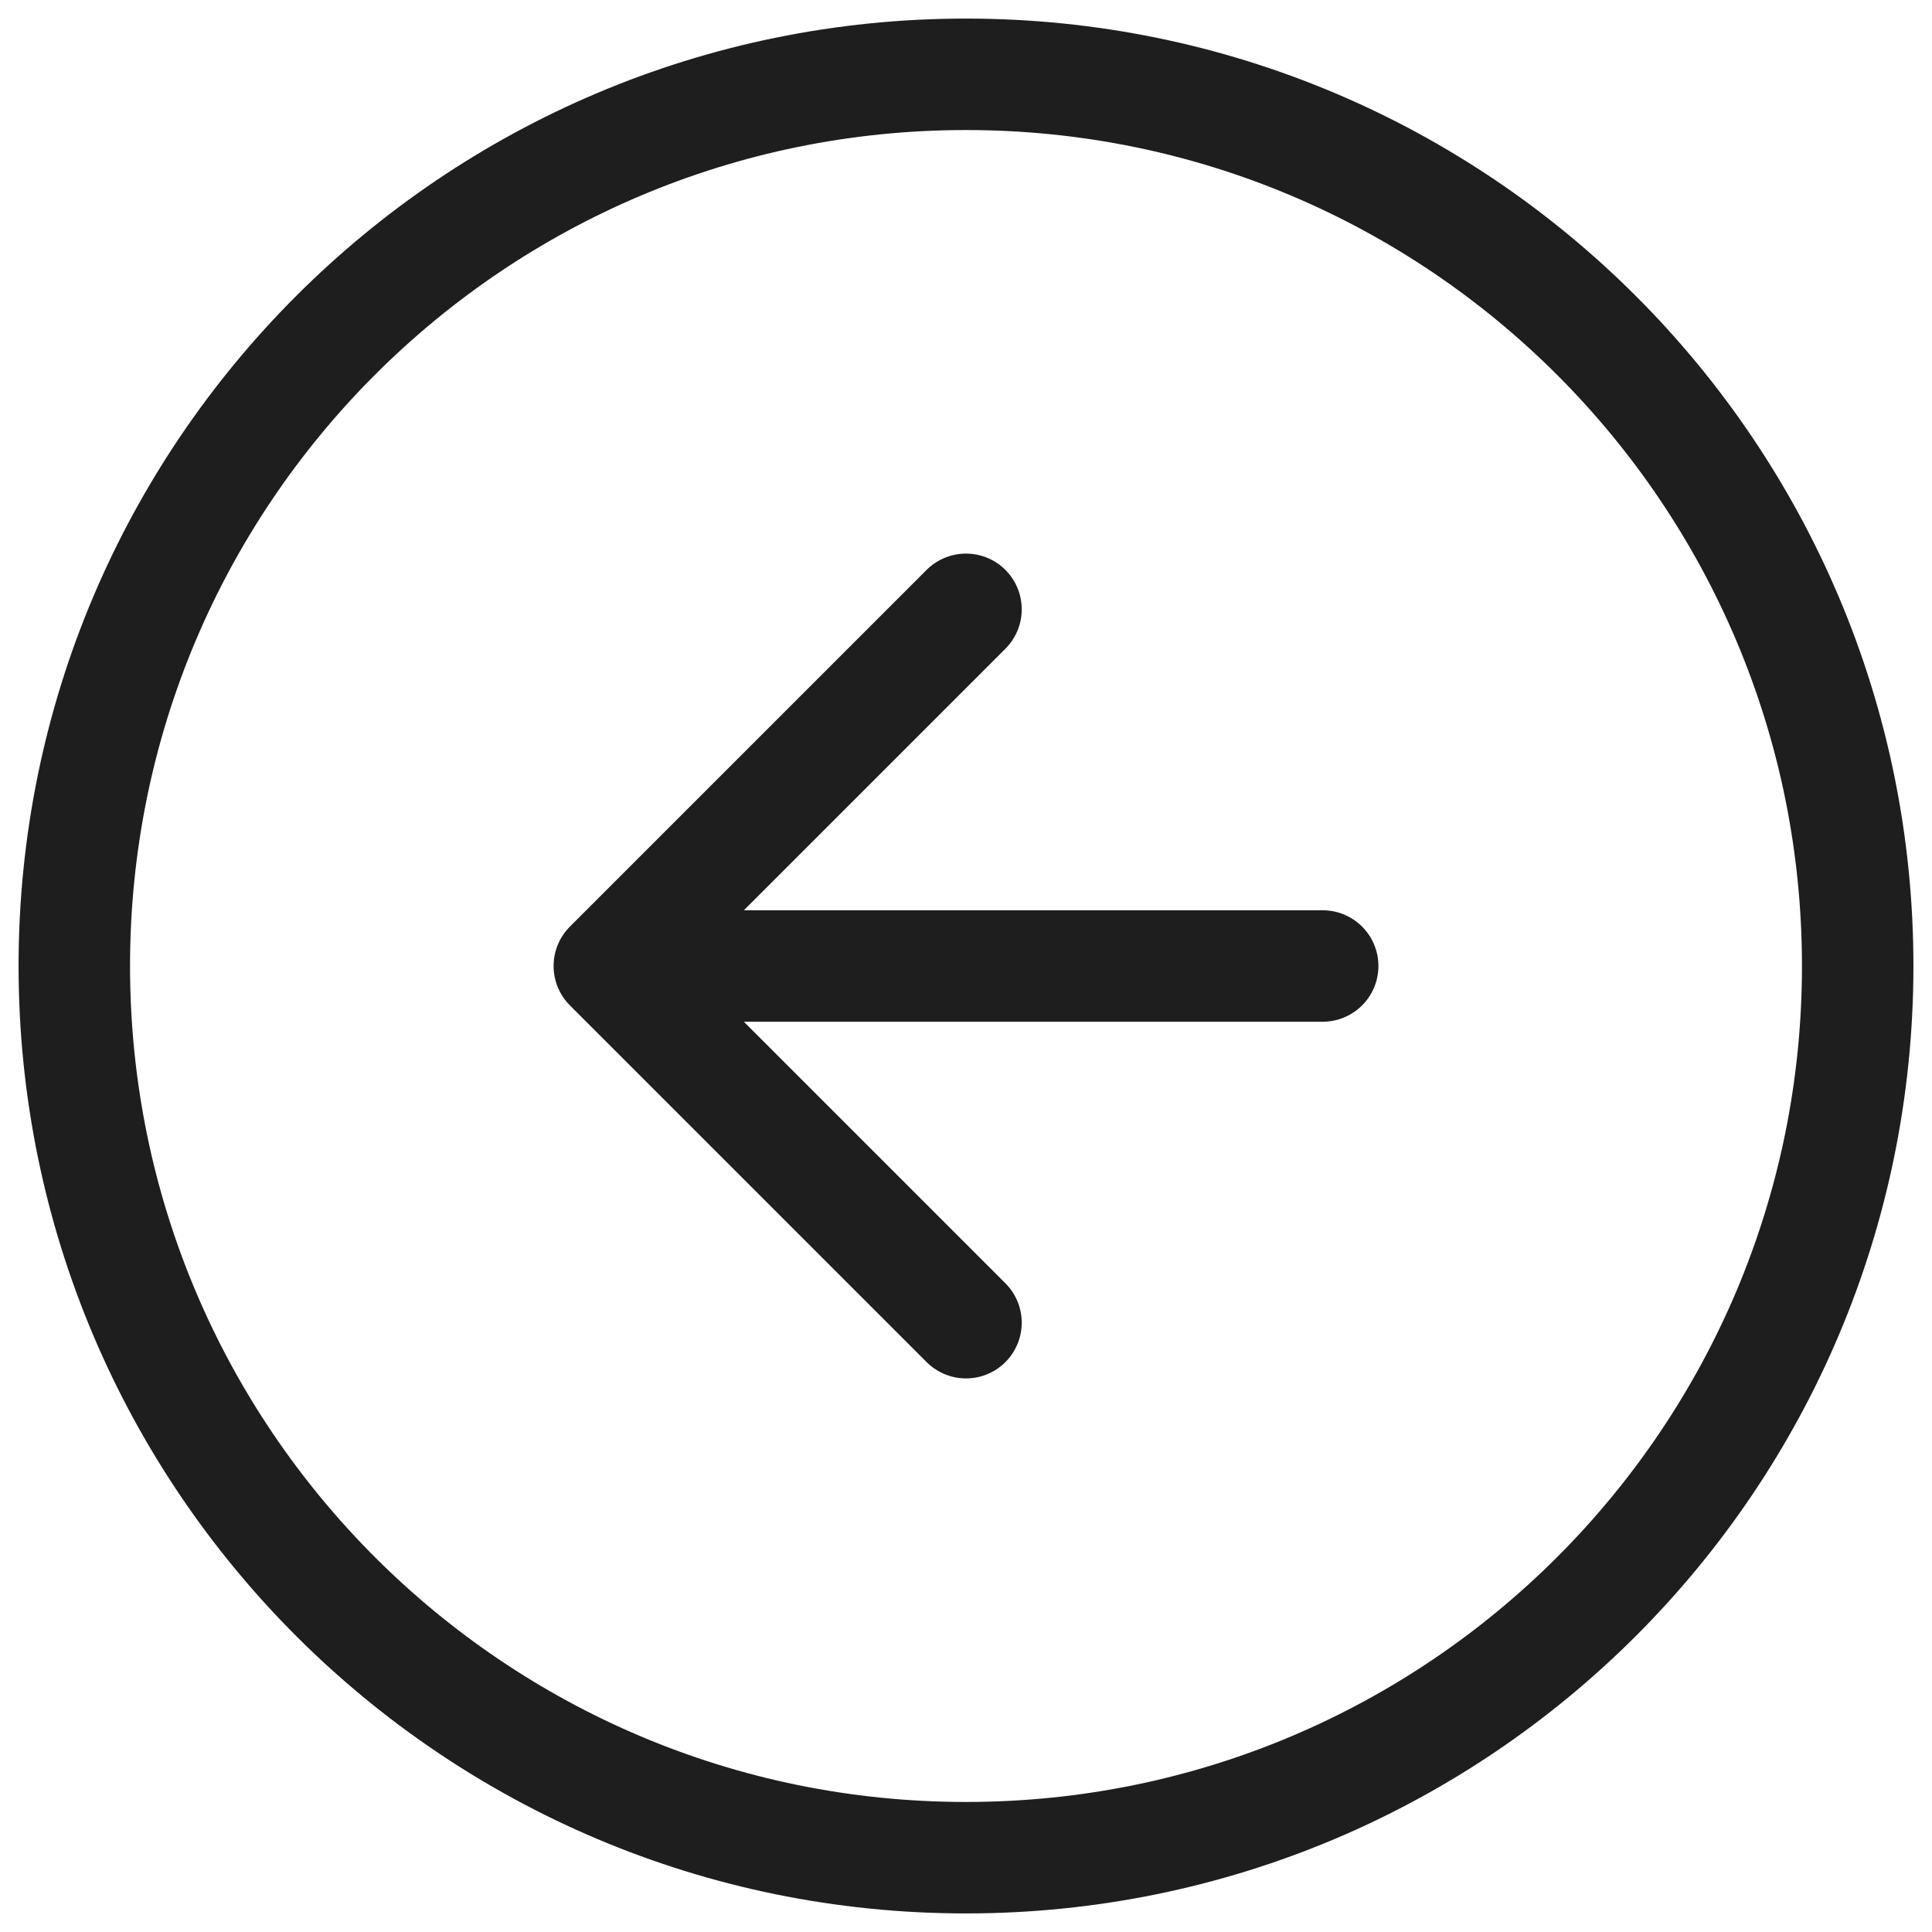 <svg width="52" height="52" viewBox="0 0 52 52" fill="none" xmlns="http://www.w3.org/2000/svg">
<path d="M26 16.4L16.4 26M16.4 26L26 35.6M16.4 26H35.6M50 26C50 39.255 39.255 50 26 50C12.745 50 2 39.255 2 26C2 12.745 12.745 2 26 2C39.255 2 50 12.745 50 26Z" stroke="#1E1E1E" stroke-width="3" stroke-linecap="round" stroke-linejoin="round"/>
</svg>
